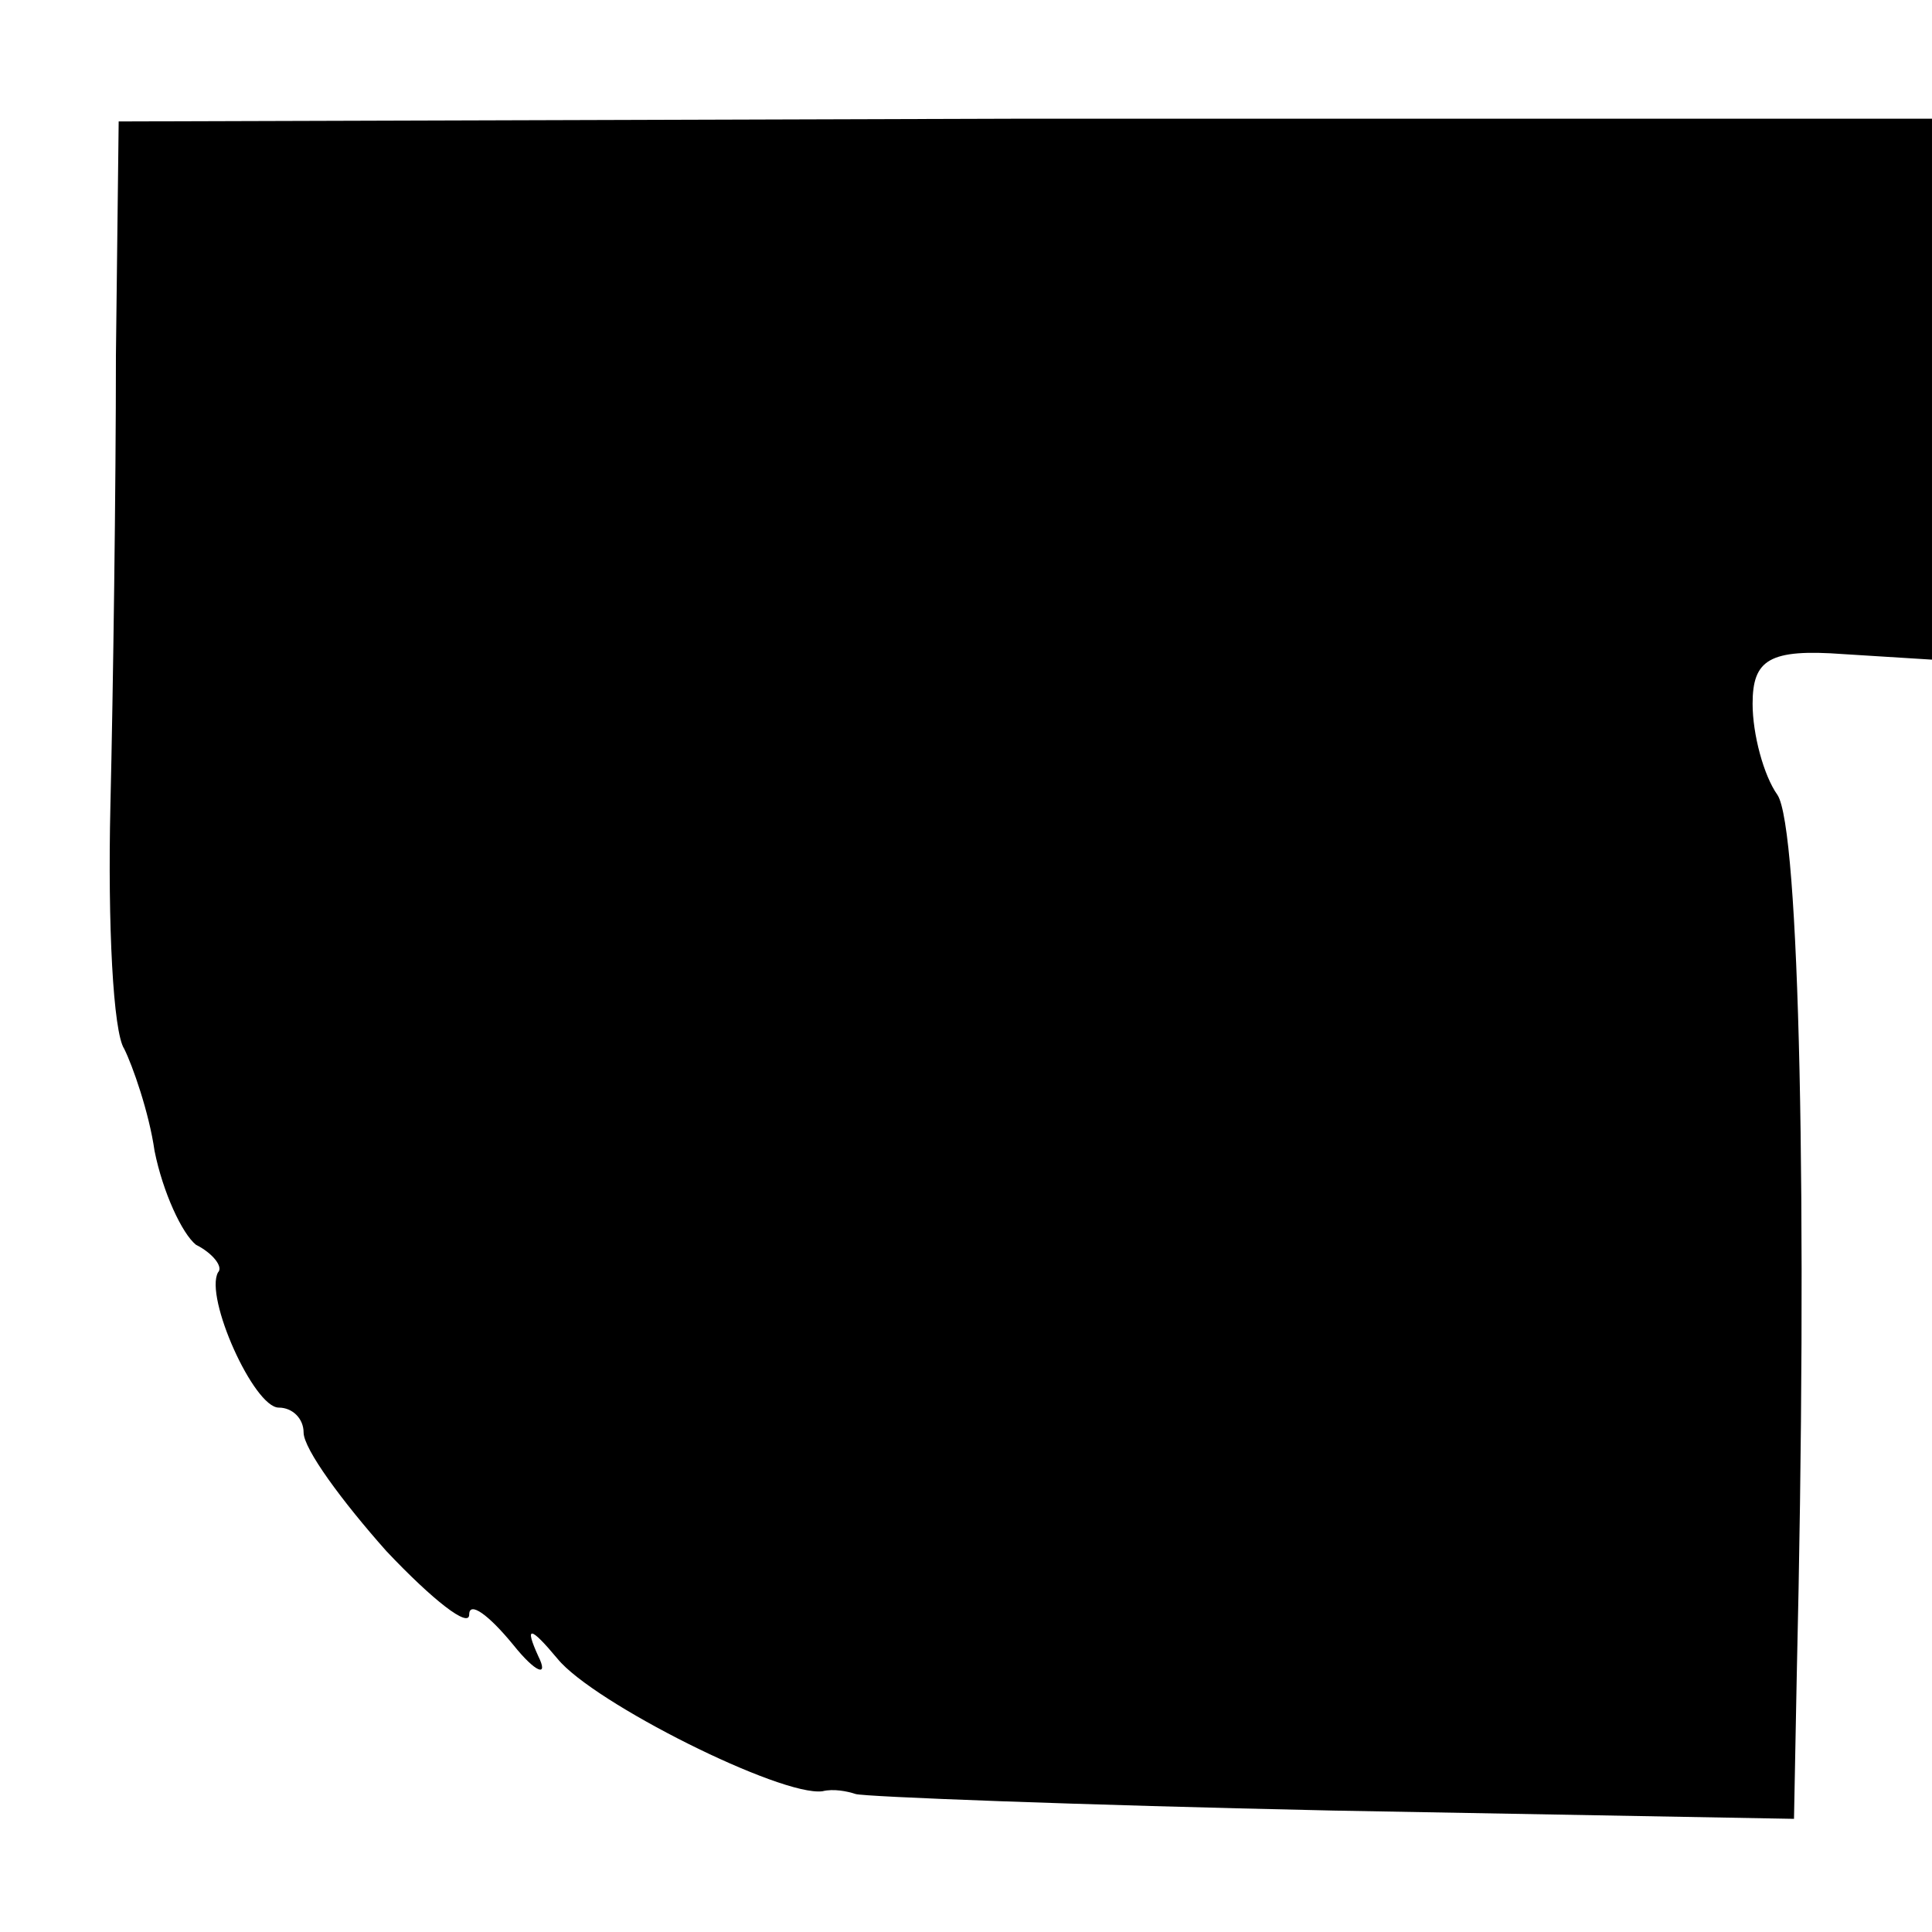 <?xml version="1.0" standalone="no"?>
<!DOCTYPE svg PUBLIC "-//W3C//DTD SVG 20010904//EN"
 "http://www.w3.org/TR/2001/REC-SVG-20010904/DTD/svg10.dtd">
<svg version="1.0" xmlns="http://www.w3.org/2000/svg"
 width="70pt" height="70pt" viewBox="0 0 70 70"
 preserveAspectRatio="xMidYMid meet">
<g transform="translate(0,70) scale(0.1,-0.1)"
fill="#000000" stroke="none">
<path d="M42 571 c0 -47 -1 -121 -2 -163 -1 -43 1 -82 5 -88 3 -6 9 -23 11
-37 3 -15 10 -30 15 -34 6 -3 10 -8 8 -10 -5 -9 13 -49 22 -49 5 0 9 -4 9 -9
0 -6 14 -25 30 -43 17 -18 30 -28 30 -23 0 5 7 0 16 -11 8 -10 13 -12 9 -4 -5
11 -3 11 7 -1 13 -16 81 -50 96 -48 4 1 9 0 12 -1 3 -1 80 -4 173 -6 l167 -3
1 52 c4 171 1 307 -7 319 -5 7 -9 22 -9 33 0 16 6 20 33 18 l32 -2 0 98 0 98
-329 0 -328 -1 -1 -85z"/>
</g>
</svg>
